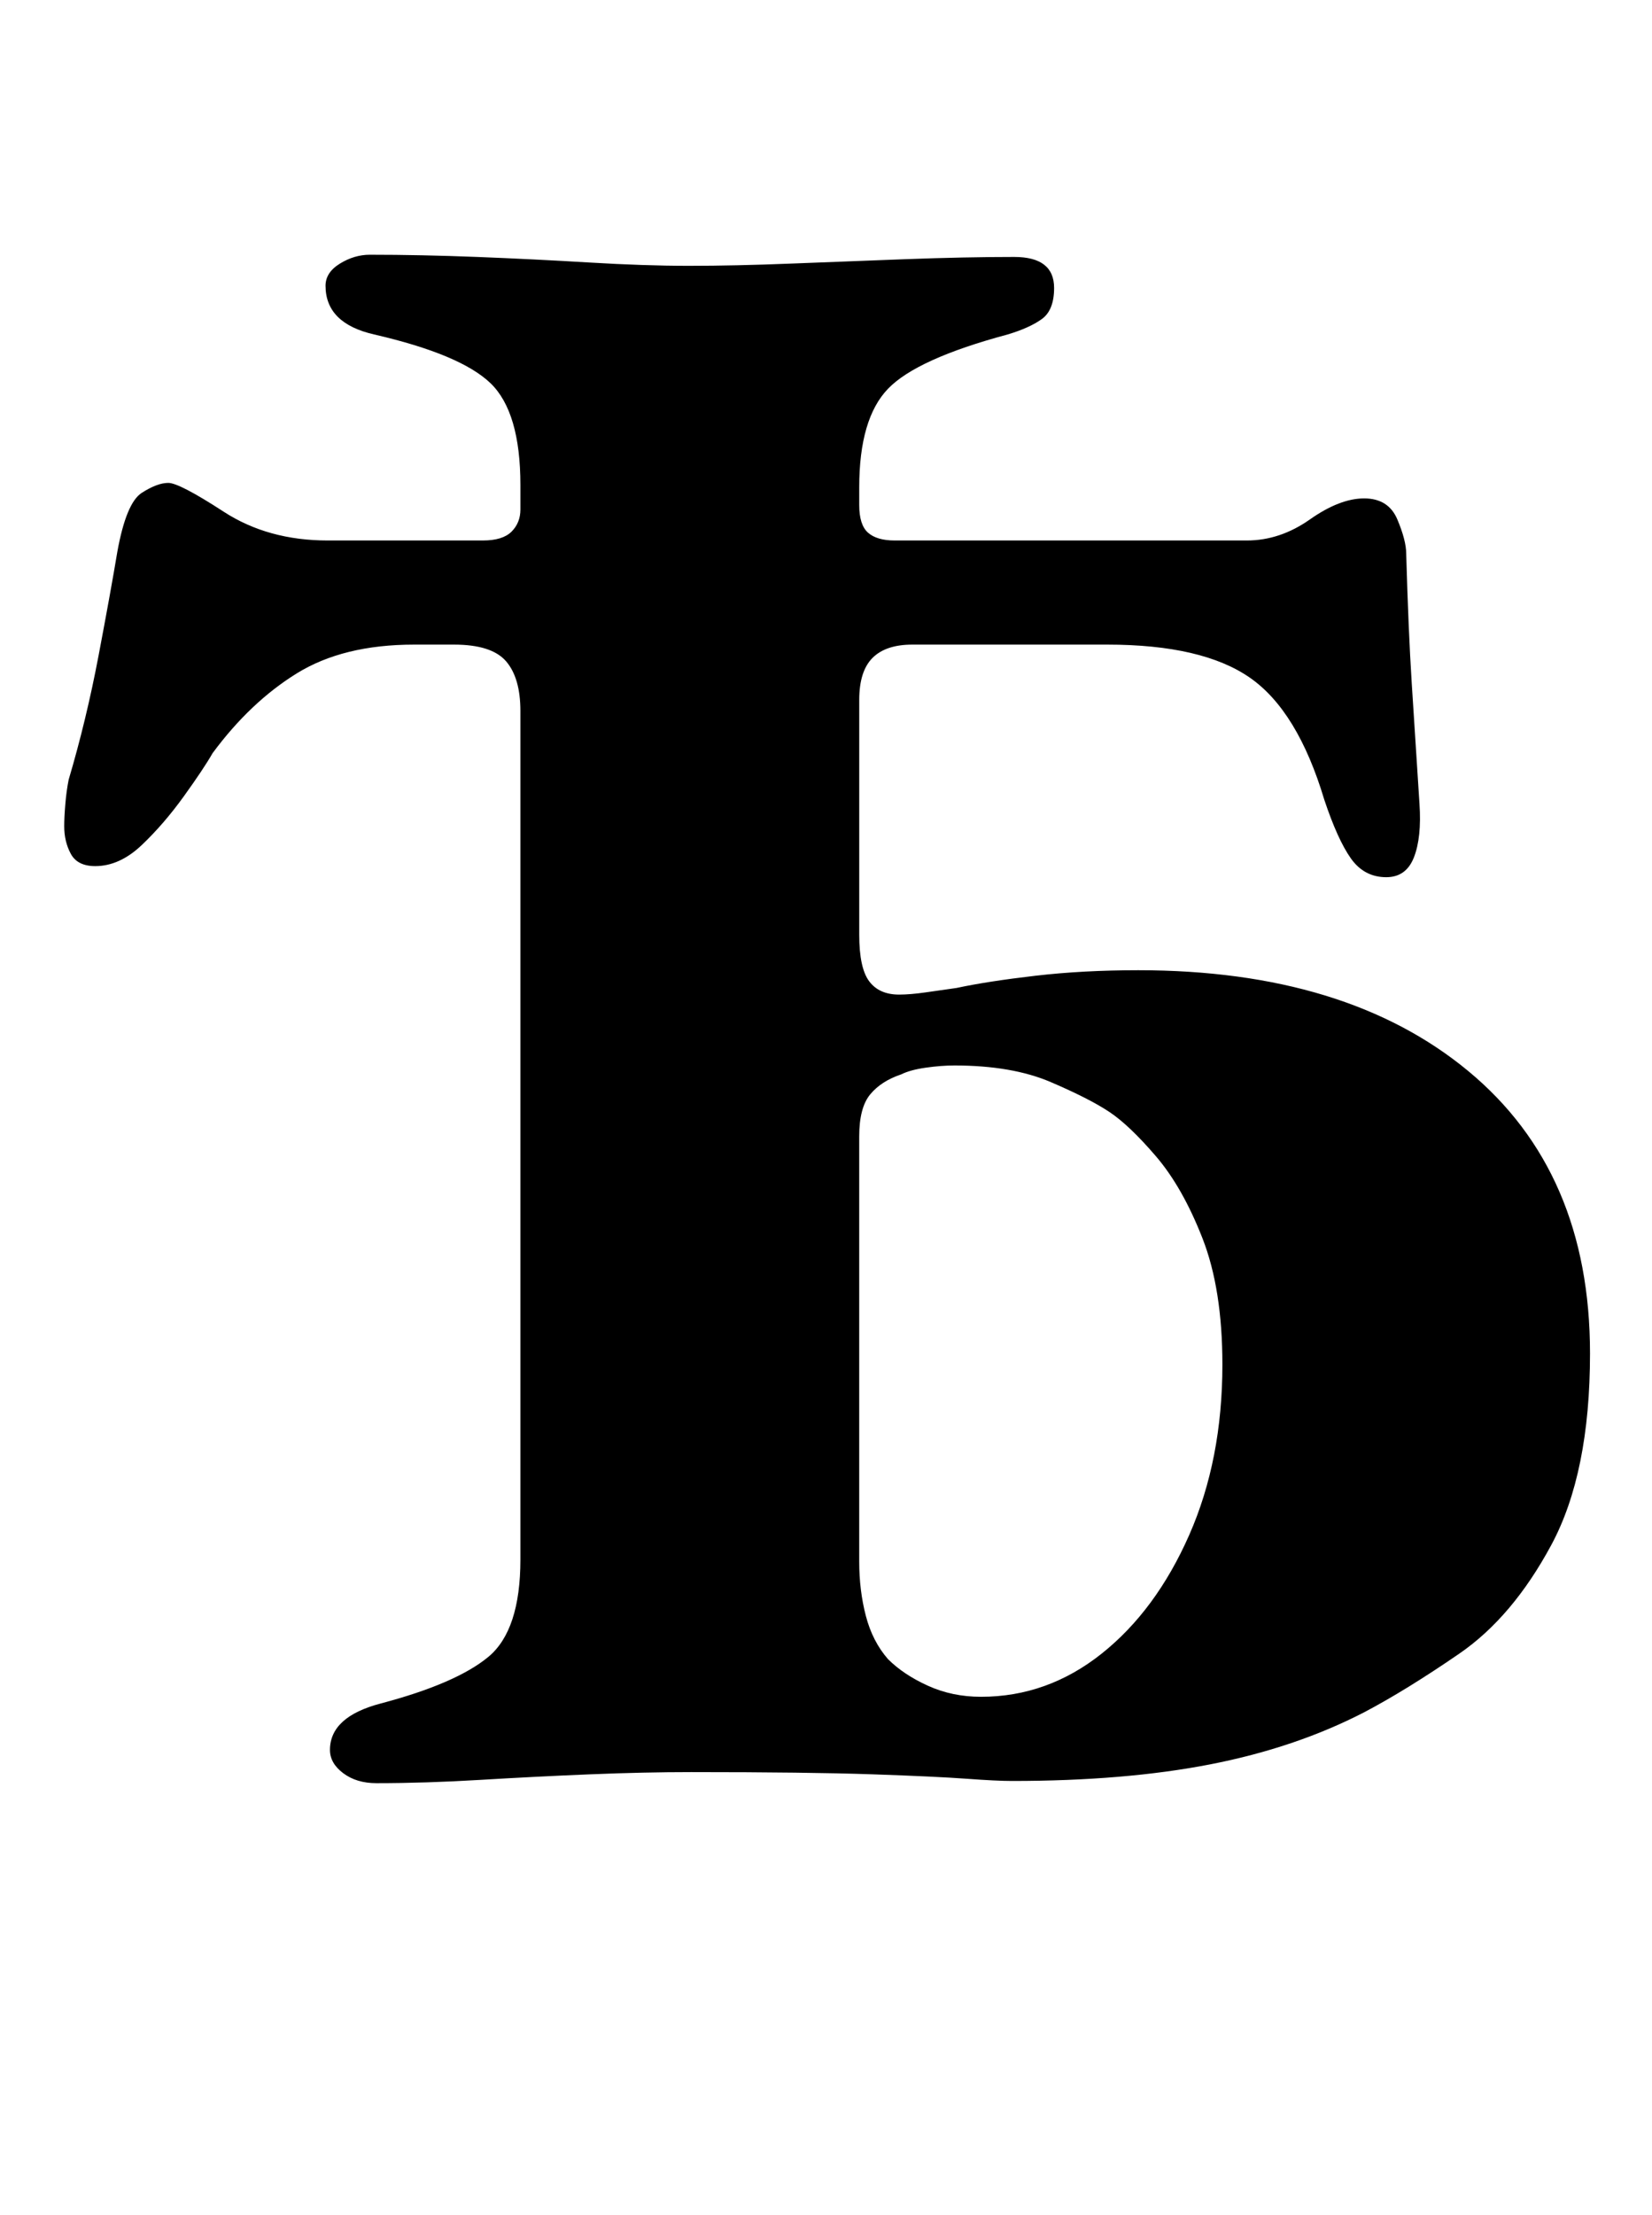 <?xml version="1.0" standalone="no"?>
<!DOCTYPE svg PUBLIC "-//W3C//DTD SVG 1.1//EN" "http://www.w3.org/Graphics/SVG/1.1/DTD/svg11.dtd" >
<svg xmlns="http://www.w3.org/2000/svg" xmlns:xlink="http://www.w3.org/1999/xlink" version="1.1" viewBox="-10 0 746 1000">
  <g transform="matrix(1 0 0 -1 0 800)">
   <path fill="currentColor"
d="M160 -5q-9 0 -15 4.5t-6 10.5q0 15 23 21q34 9 48.5 21t14.5 44v383q0 15 -6.5 22.5t-23.5 7.5h-18q-32 0 -53 -13t-38 -36q-4 -7 -13 -19.5t-19 -22t-21 -9.5q-8 0 -11 5.5t-3 12.5q0 4 0.5 10t1.5 11q8 27 13.5 56t8.5 47q4 22 11 26.5t12 4.5t25 -13t47 -13h70
q9 0 13 4t4 10v11q0 33 -13.5 46t-52.5 22q-22 5 -22 22q0 6 6.5 10t13.5 4q23 0 48.5 -1t50.5 -2.5t45 -1.5q21 0 46 1t52 2t49 1q9 0 13.5 -3.5t4.5 -10.5q0 -10 -5.5 -14t-15.5 -7q-41 -11 -54 -24.5t-13 -44.5v-8q0 -9 4 -12.5t12 -3.5h159q15 0 28.5 9.5t24.5 9.5
t15 -9.5t4 -15.5q1 -35 2.5 -58.5t3.5 -54.5q1 -15 -2.5 -24t-12.5 -9q-10 0 -16 8.5t-12 26.5q-12 40 -33.5 55t-64.5 15h-88q-12 0 -18 -6t-6 -19v-106q0 -15 4.5 -21t13.5 -6q5 0 12 1l14 2q14 3 35.5 5.5t46.5 2.5q94 0 149 -45.5t55 -127.5q0 -54 -17.5 -86.5
t-41.5 -49t-43 -26.5q-31 -16 -69.5 -23.5t-89.5 -7.5q-7 0 -20.5 1t-42.5 2t-82 1q-21 0 -45.5 -1t-49.5 -2.5t-47 -1.5zM433 34q30 0 54.5 19.5t39.5 53.5t15 77q0 34 -9 57t-21 37t-21 20t-26.5 13.5t-43.5 7.5q-6 0 -13 -1t-11 -3q-9 -3 -14 -9t-5 -19v-192
q0 -13 3 -24.5t10 -19.5q7 -7 18 -12t24 -5z" />
  </g>

</svg>
